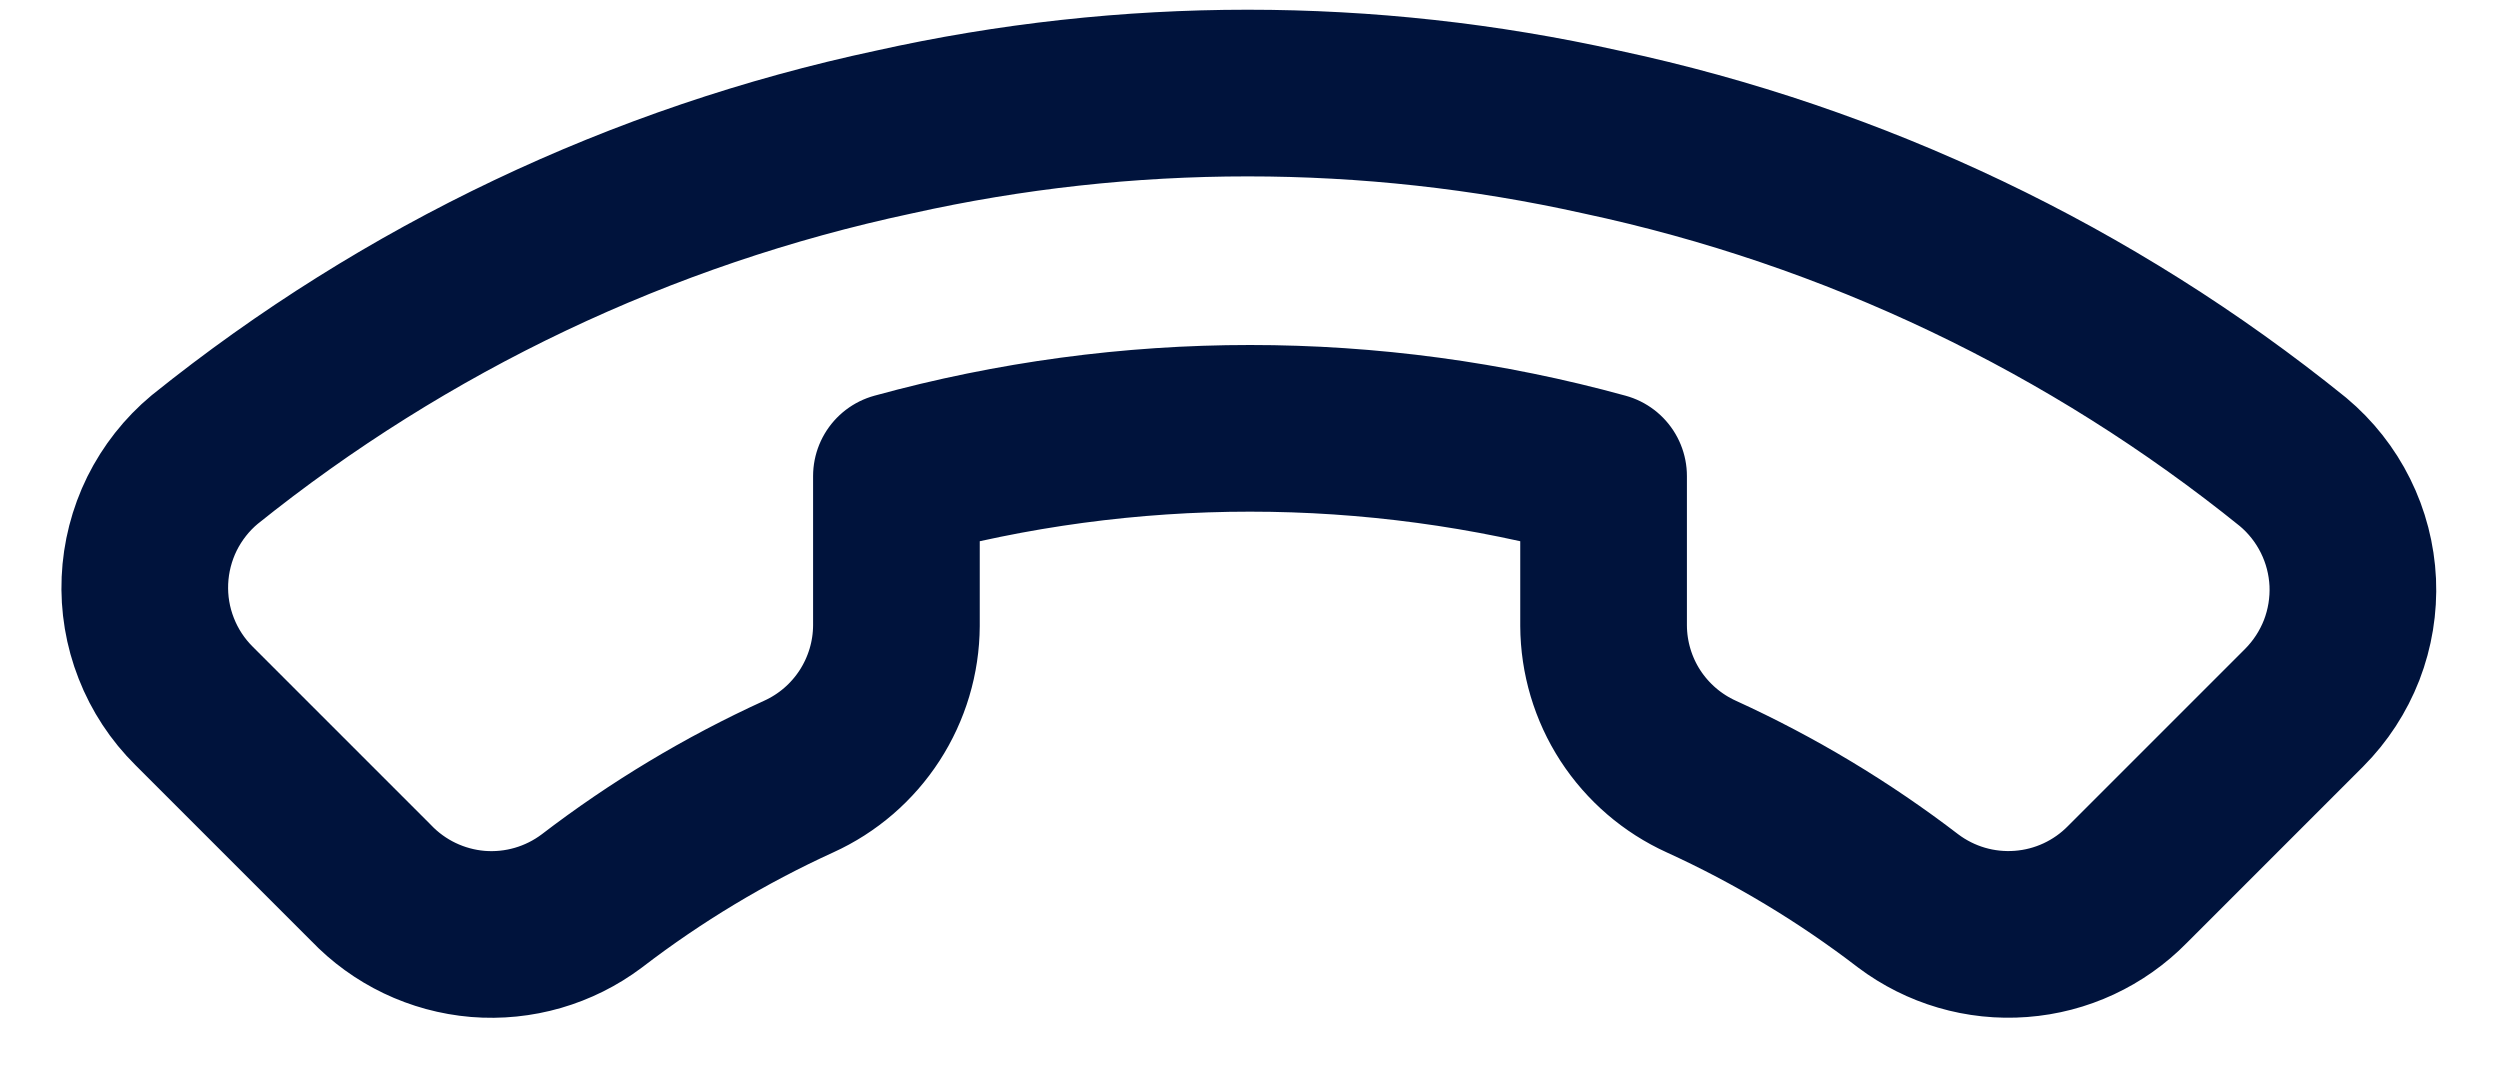 <svg width="30" height="13" viewBox="0 0 30 13" fill="none" xmlns="http://www.w3.org/2000/svg">
<path d="M4.45 10.592L2.329 8.471C2.131 8.275 1.976 8.039 1.875 7.78C1.773 7.521 1.727 7.243 1.739 6.965C1.751 6.687 1.821 6.414 1.944 6.164C2.068 5.915 2.242 5.693 2.456 5.515C4.868 3.576 7.702 2.229 10.729 1.584C13.523 0.961 16.42 0.961 19.214 1.584C22.254 2.233 25.098 3.59 27.516 5.543C27.729 5.721 27.903 5.942 28.026 6.19C28.15 6.439 28.22 6.711 28.233 6.988C28.245 7.265 28.2 7.542 28.1 7.801C27.999 8.06 27.846 8.295 27.65 8.492L25.529 10.613C25.189 10.96 24.735 11.171 24.251 11.207C23.767 11.244 23.286 11.103 22.898 10.811C22.13 10.222 21.297 9.721 20.416 9.319C20.068 9.161 19.773 8.907 19.564 8.586C19.356 8.265 19.245 7.891 19.243 7.509V5.713C16.466 4.949 13.534 4.949 10.757 5.713V7.509C10.755 7.891 10.643 8.265 10.435 8.586C10.227 8.907 9.932 9.161 9.584 9.319C8.703 9.721 7.87 10.222 7.102 10.811C6.71 11.106 6.223 11.247 5.734 11.207C5.245 11.166 4.788 10.947 4.45 10.592Z" stroke="#00133C" stroke-width="2" stroke-linecap="round" stroke-linejoin="round"/>
</svg>
